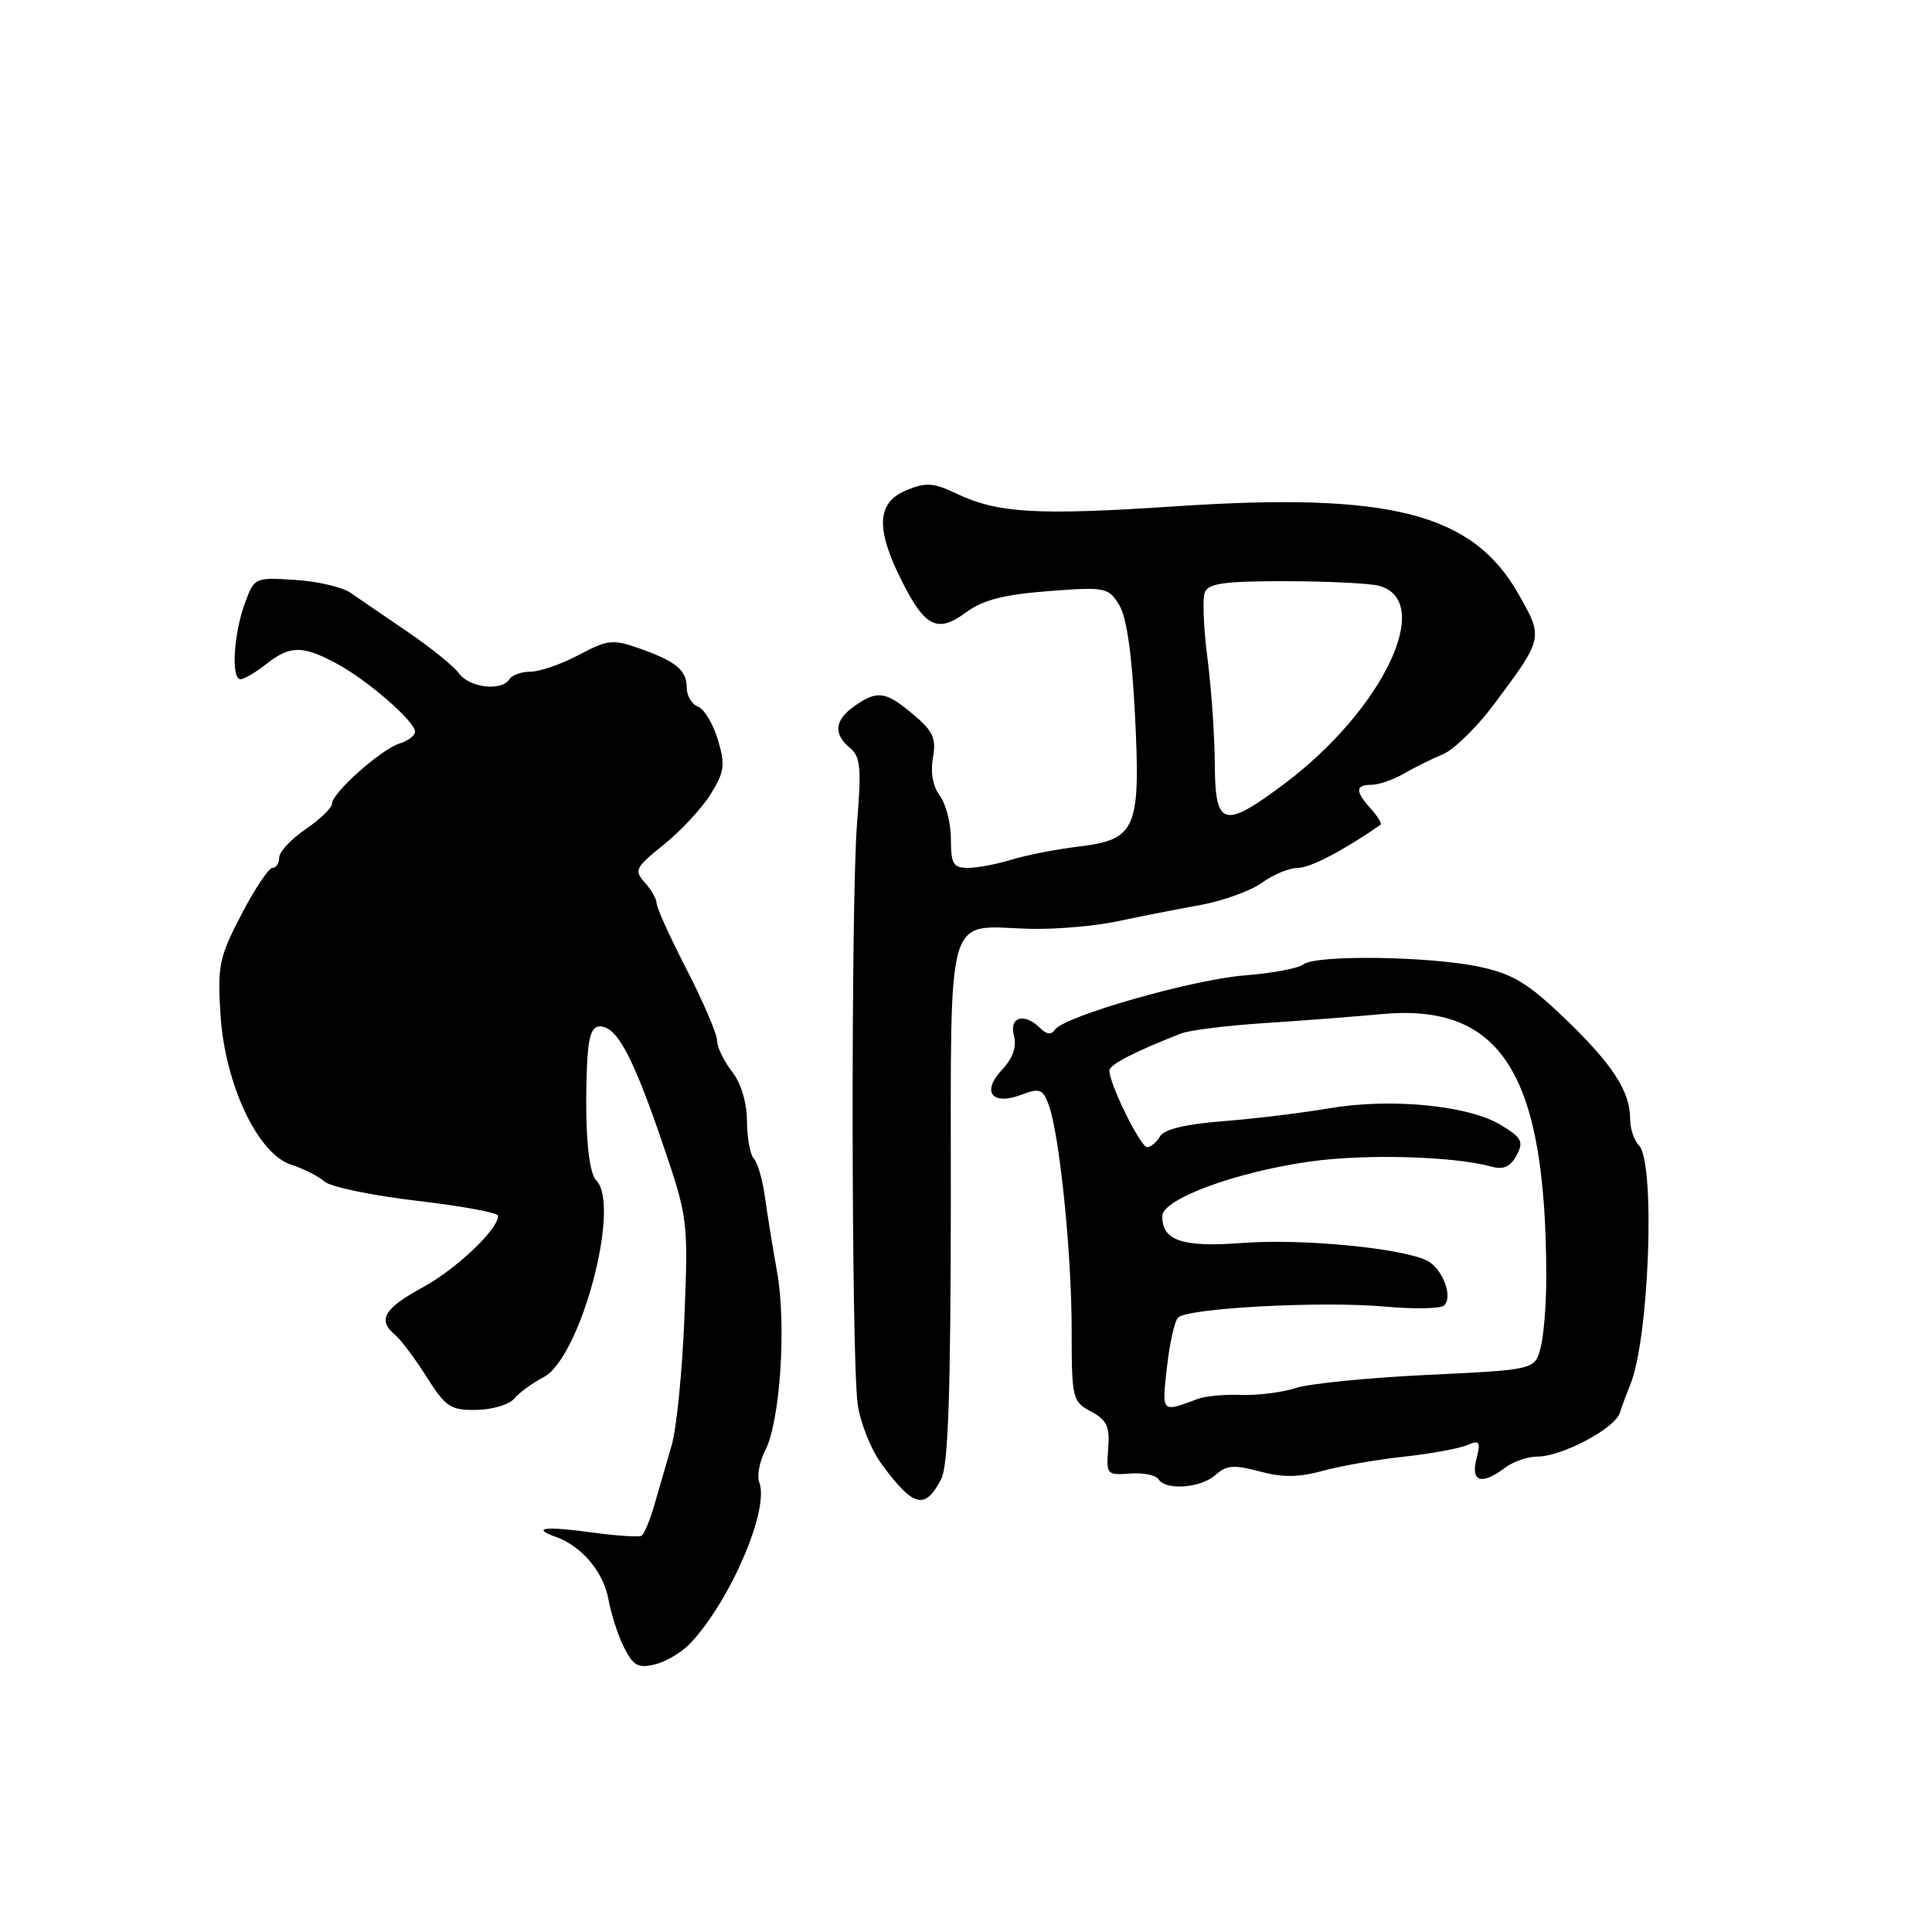 <?xml version="1.0" encoding="UTF-8" standalone="no"?>
<!DOCTYPE svg PUBLIC "-//W3C//DTD SVG 1.1//EN" "http://www.w3.org/Graphics/SVG/1.1/DTD/svg11.dtd" >
<svg xmlns="http://www.w3.org/2000/svg" xmlns:xlink="http://www.w3.org/1999/xlink" version="1.1" viewBox="0 0 256 256">
 <g >
 <path fill="currentColor"
d=" M 91.53 217.69 C 96.86 211.95 101.97 199.97 100.61 196.42 C 100.28 195.57 100.64 193.66 101.40 192.19 C 103.38 188.35 104.23 175.53 102.96 168.50 C 102.37 165.20 101.64 160.70 101.34 158.50 C 101.04 156.30 100.39 154.07 99.90 153.55 C 99.40 153.03 98.99 150.78 98.98 148.55 C 98.96 146.08 98.19 143.53 97.00 142.00 C 95.92 140.62 95.03 138.77 95.02 137.89 C 95.01 137.00 93.20 132.78 91.00 128.50 C 88.80 124.22 87.00 120.26 87.00 119.69 C 87.00 119.12 86.30 117.88 85.43 116.93 C 83.99 115.33 84.19 114.94 87.98 111.90 C 90.24 110.08 93.03 107.07 94.18 105.21 C 96.00 102.26 96.12 101.35 95.12 98.02 C 94.50 95.92 93.31 93.95 92.49 93.63 C 91.67 93.32 91.00 92.20 91.00 91.15 C 91.00 88.81 89.61 87.65 84.70 85.91 C 81.22 84.68 80.53 84.75 76.70 86.78 C 74.39 88.01 71.51 89.00 70.31 89.00 C 69.10 89.00 67.84 89.45 67.50 90.00 C 66.49 91.63 62.21 91.14 60.81 89.22 C 60.09 88.24 57.02 85.77 54.00 83.71 C 50.98 81.66 47.60 79.35 46.50 78.58 C 45.40 77.80 42.07 77.02 39.10 76.84 C 33.73 76.50 33.69 76.52 32.43 80.00 C 30.94 84.07 30.61 90.00 31.87 90.00 C 32.34 90.00 33.87 89.10 35.27 88.00 C 38.44 85.51 40.06 85.49 44.60 87.92 C 48.68 90.11 55.00 95.60 55.00 96.96 C 55.00 97.46 54.07 98.16 52.94 98.52 C 50.47 99.30 44.00 105.07 43.99 106.49 C 43.99 107.05 42.41 108.57 40.49 109.88 C 38.57 111.19 37.00 112.87 37.00 113.63 C 37.00 114.38 36.60 115.00 36.10 115.00 C 35.61 115.00 33.75 117.78 31.98 121.19 C 29.03 126.86 28.80 127.97 29.22 134.49 C 29.81 143.69 34.15 152.90 38.57 154.32 C 40.18 154.84 42.18 155.85 43.00 156.56 C 43.83 157.28 49.34 158.42 55.25 159.11 C 61.16 159.80 66.00 160.69 66.00 161.10 C 66.00 162.92 60.44 168.18 55.93 170.63 C 50.86 173.39 49.99 174.92 52.36 176.88 C 53.10 177.50 54.98 180.00 56.52 182.44 C 59.05 186.44 59.68 186.87 63.13 186.82 C 65.23 186.79 67.49 186.11 68.15 185.32 C 68.81 184.52 70.56 183.25 72.03 182.48 C 76.90 179.96 82.32 159.72 79.01 156.41 C 77.93 155.33 77.45 149.39 77.78 141.25 C 77.94 137.38 78.39 136.00 79.48 136.00 C 81.72 136.00 83.82 139.89 87.69 151.20 C 91.17 161.39 91.20 161.63 90.69 174.50 C 90.41 181.65 89.65 189.30 89.00 191.50 C 88.36 193.70 87.34 197.21 86.74 199.30 C 86.14 201.39 85.36 203.28 85.02 203.49 C 84.67 203.70 81.71 203.51 78.44 203.06 C 72.32 202.21 70.29 202.45 73.61 203.63 C 77.07 204.85 79.96 208.28 80.62 211.91 C 80.98 213.88 81.91 216.78 82.71 218.34 C 83.92 220.73 84.57 221.08 86.82 220.53 C 88.30 220.17 90.41 218.89 91.53 217.69 Z  M 124.74 195.92 C 125.64 194.14 125.97 184.44 125.99 159.29 C 126.00 119.87 125.19 122.72 136.30 123.07 C 139.71 123.17 144.97 122.73 148.00 122.09 C 151.03 121.45 155.97 120.47 159.00 119.93 C 162.03 119.38 165.72 118.05 167.21 116.97 C 168.70 115.89 170.85 115.00 171.98 115.00 C 173.61 115.00 178.00 112.71 182.91 109.30 C 183.14 109.14 182.57 108.19 181.66 107.18 C 179.54 104.83 179.56 104.00 181.75 103.99 C 182.71 103.98 184.62 103.32 186.00 102.52 C 187.38 101.72 189.69 100.57 191.15 99.97 C 192.61 99.36 195.63 96.43 197.86 93.46 C 204.53 84.53 204.52 84.58 201.24 78.77 C 195.14 67.97 184.23 65.18 155.58 67.10 C 137.36 68.31 132.18 68.01 126.68 65.38 C 123.67 63.95 122.68 63.89 120.07 64.97 C 116.15 66.60 116.00 70.09 119.54 77.08 C 122.62 83.16 124.25 83.93 128.07 81.10 C 130.25 79.50 133.05 78.78 138.89 78.33 C 146.43 77.75 146.84 77.83 148.27 80.11 C 149.27 81.71 149.97 86.49 150.38 94.50 C 151.16 109.86 150.58 111.24 142.97 112.17 C 139.96 112.53 135.93 113.32 134.01 113.92 C 132.09 114.51 129.50 115.00 128.26 115.00 C 126.31 115.00 126.00 114.48 126.00 111.19 C 126.00 109.10 125.34 106.51 124.53 105.44 C 123.62 104.23 123.27 102.34 123.62 100.41 C 124.07 97.82 123.65 96.88 121.00 94.66 C 117.35 91.58 116.26 91.43 113.22 93.56 C 110.59 95.40 110.39 97.25 112.63 99.11 C 114.02 100.26 114.16 101.76 113.57 108.98 C 112.74 119.21 112.80 179.63 113.64 186.00 C 113.97 188.47 115.40 192.07 116.82 194.00 C 121.06 199.76 122.59 200.13 124.74 195.92 Z  M 161.07 195.43 C 162.51 194.14 163.50 194.06 166.90 194.97 C 169.95 195.79 172.09 195.77 175.25 194.90 C 177.59 194.25 182.43 193.40 186.00 193.02 C 189.57 192.63 193.35 191.94 194.40 191.49 C 196.07 190.77 196.22 190.99 195.63 193.34 C 194.86 196.39 196.33 196.82 199.44 194.47 C 200.51 193.66 202.44 193.00 203.73 193.00 C 206.97 193.00 213.98 189.28 214.64 187.20 C 214.94 186.27 215.55 184.60 216.01 183.50 C 218.53 177.44 219.38 153.98 217.16 151.76 C 216.52 151.12 216.00 149.54 216.00 148.25 C 216.00 144.59 213.64 140.98 207.27 134.88 C 202.46 130.27 200.43 129.04 196.06 128.11 C 189.50 126.70 174.33 126.49 172.70 127.79 C 172.04 128.31 168.57 128.96 164.98 129.24 C 158.12 129.76 141.00 134.65 139.79 136.44 C 139.31 137.14 138.68 137.08 137.84 136.24 C 135.75 134.15 133.69 134.72 134.35 137.22 C 134.74 138.71 134.22 140.20 132.78 141.74 C 130.00 144.69 131.45 146.54 135.37 145.05 C 137.73 144.15 138.17 144.31 138.93 146.31 C 140.37 150.10 141.99 165.87 142.00 176.08 C 142.00 185.34 142.09 185.71 144.56 187.03 C 146.67 188.16 147.07 189.02 146.84 191.95 C 146.57 195.37 146.67 195.49 149.72 195.25 C 151.46 195.12 153.16 195.46 153.50 196.00 C 154.45 197.54 159.14 197.18 161.07 195.43 Z  M 160.97 101.25 C 160.95 97.54 160.51 91.24 160.00 87.26 C 159.48 83.27 159.32 79.34 159.64 78.51 C 160.10 77.30 162.23 77.00 170.36 77.01 C 175.94 77.02 181.50 77.29 182.72 77.62 C 190.18 79.62 183.18 94.17 170.05 103.96 C 162.12 109.88 161.01 109.54 160.97 101.25 Z  M 154.62 181.22 C 154.97 178.07 155.63 175.09 156.08 174.60 C 157.24 173.33 175.10 172.37 183.50 173.13 C 187.35 173.48 190.88 173.41 191.35 172.98 C 192.56 171.87 191.18 168.17 189.16 167.08 C 186.03 165.41 172.60 164.10 164.77 164.69 C 156.67 165.31 153.98 164.42 154.01 161.13 C 154.03 158.88 163.72 155.30 173.58 153.91 C 180.94 152.87 192.62 153.20 197.66 154.59 C 199.22 155.02 200.14 154.60 200.95 153.10 C 201.92 151.28 201.66 150.76 198.87 149.07 C 194.59 146.46 184.28 145.46 176.10 146.86 C 172.47 147.48 166.12 148.25 162.00 148.57 C 157.06 148.96 154.23 149.65 153.70 150.58 C 153.26 151.36 152.49 152.00 152.00 152.00 C 151.12 152.00 147.00 143.64 147.00 141.86 C 147.00 141.07 150.23 139.40 156.50 136.94 C 157.60 136.51 162.55 135.89 167.50 135.57 C 172.45 135.25 179.43 134.71 183.00 134.38 C 198.95 132.88 204.85 142.24 204.89 169.11 C 204.90 172.74 204.56 177.02 204.13 178.61 C 203.36 181.50 203.36 181.50 189.17 182.18 C 181.37 182.55 173.52 183.33 171.74 183.91 C 169.96 184.49 166.70 184.91 164.50 184.83 C 162.30 184.75 159.71 184.99 158.75 185.35 C 153.85 187.18 153.95 187.28 154.62 181.22 Z "/>
</g>
</svg>